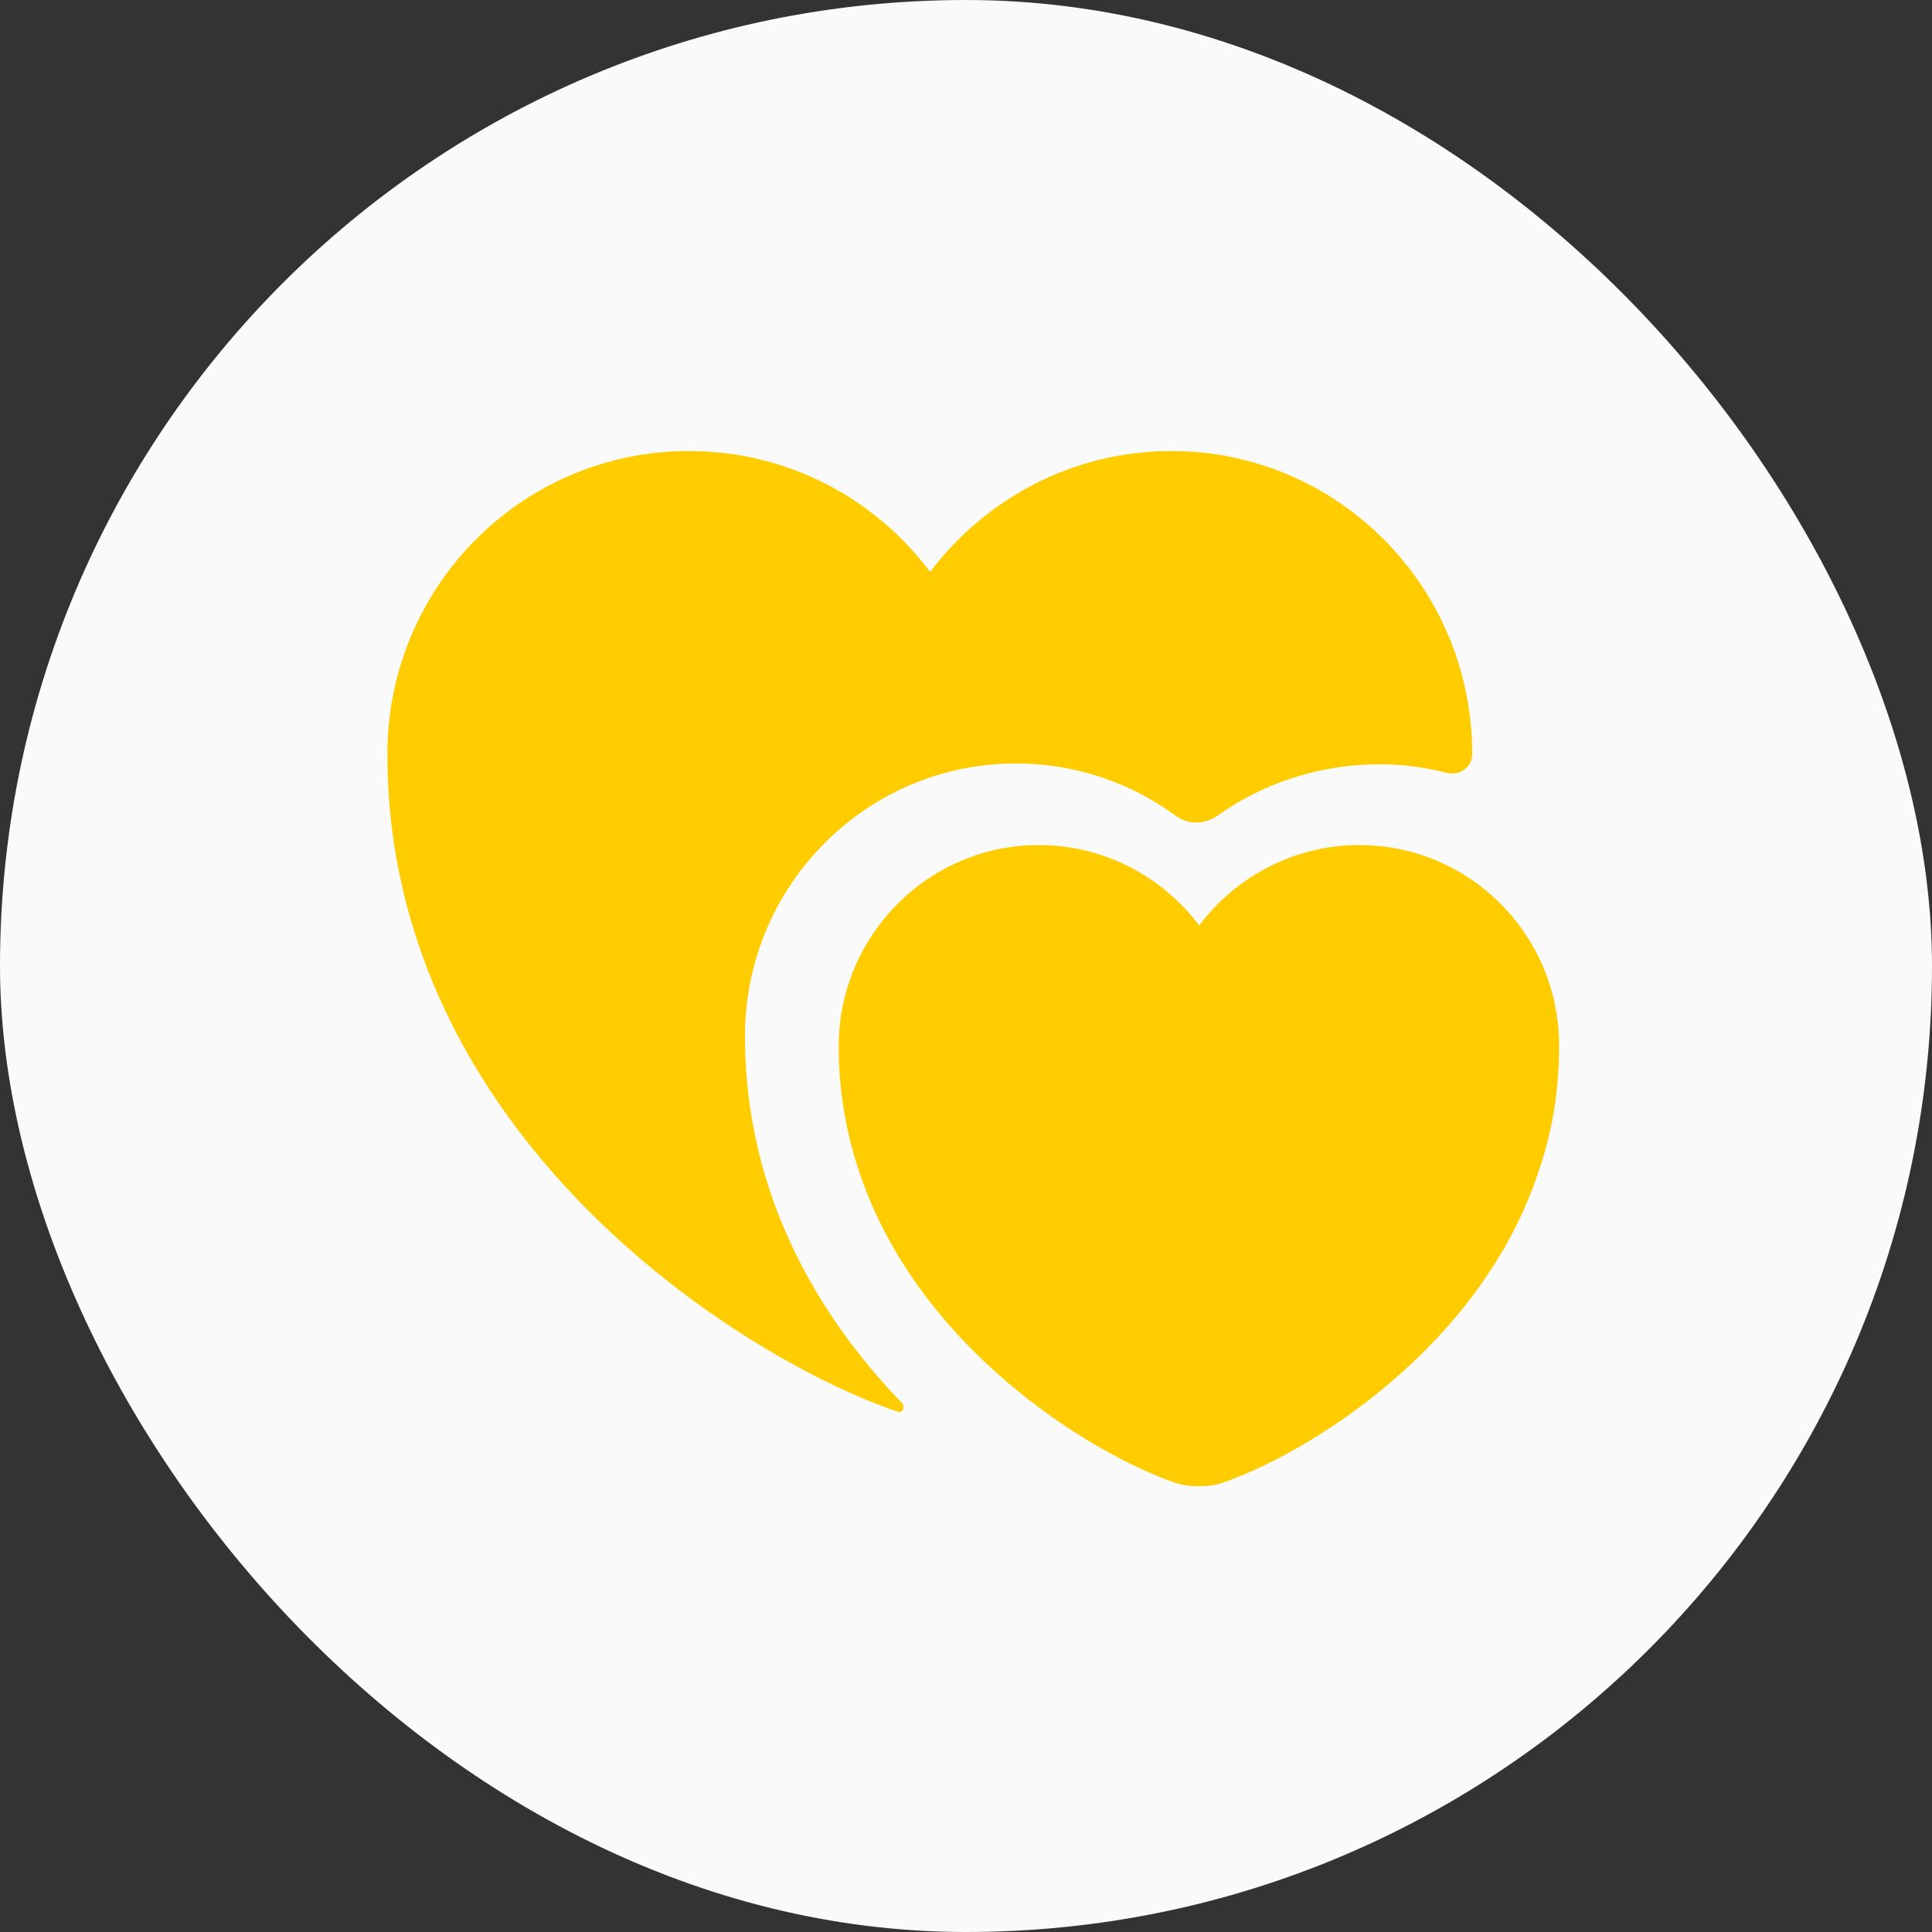 <svg width="64" height="64" viewBox="0 0 64 64" fill="none" xmlns="http://www.w3.org/2000/svg">
<rect x="0" y="0" width="64" height="64" fill="#333333" stroke="none"/>
<rect width="64" height="64" rx="32" fill="#FAFAFA"/>
<path d="M45.033 27.994C42.867 27.994 40.931 29.048 39.724 30.658C38.517 29.048 36.581 27.994 34.415 27.994C30.754 27.994 27.783 30.984 27.783 34.664C27.783 36.083 28.013 37.405 28.396 38.612C30.275 44.573 36.102 48.157 38.977 49.135C39.379 49.269 40.05 49.269 40.452 49.135C43.327 48.157 49.154 44.593 51.032 38.612C51.435 37.386 51.646 36.083 51.646 34.664C51.665 30.984 48.694 27.994 45.033 27.994Z" fill="#FFCC00"/>
<path d="M48.77 24.985C48.77 25.426 48.33 25.713 47.908 25.598C45.321 24.927 42.484 25.483 40.337 27.016C39.916 27.323 39.34 27.323 38.938 27.016C37.424 25.905 35.584 25.291 33.648 25.291C28.703 25.291 24.678 29.336 24.678 34.319C24.678 39.724 27.265 43.768 29.872 46.471C30.006 46.605 29.891 46.835 29.719 46.758C24.486 44.976 12.833 37.577 12.833 24.985C12.833 19.426 17.299 14.941 22.819 14.941C26.096 14.941 28.991 16.513 30.811 18.947C32.651 16.513 35.545 14.941 38.804 14.941C44.305 14.941 48.77 19.426 48.77 24.985Z" fill="#FFCC00"/>
</svg>
